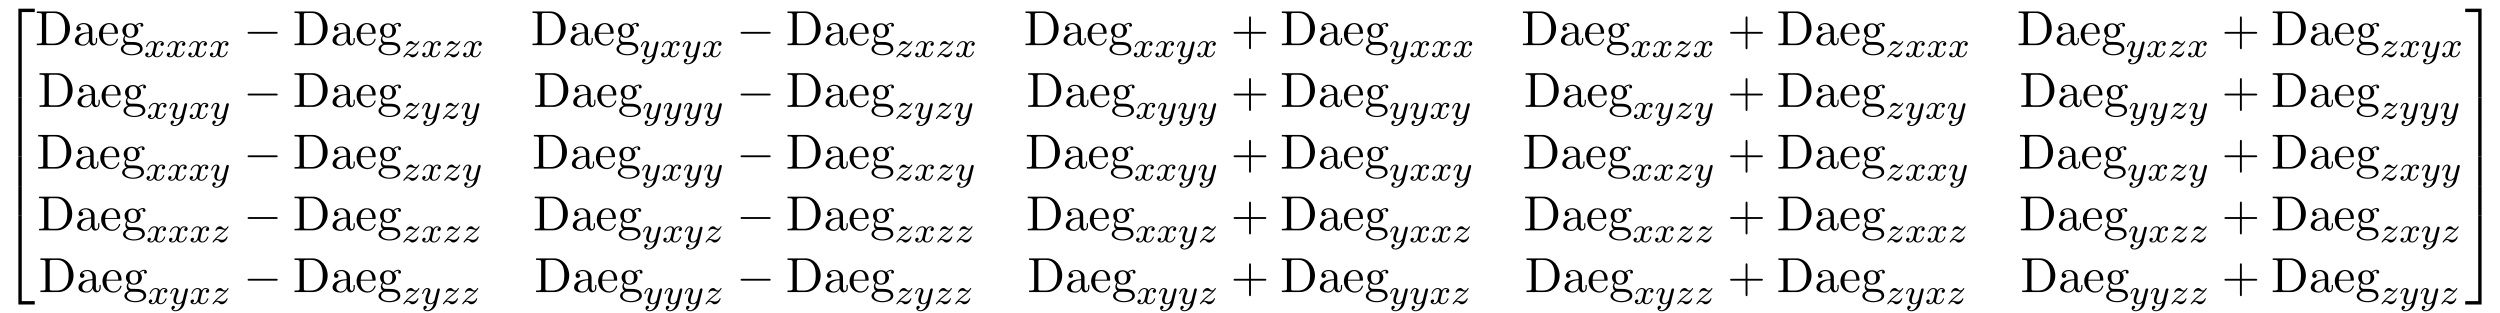 <?xml version="1.0" encoding="UTF-8"?>
<svg xmlns="http://www.w3.org/2000/svg" xmlns:xlink="http://www.w3.org/1999/xlink" viewBox="0 0 552.928 69.267" version="1.2">
<defs>
<g>
<symbol overflow="visible" id="glyph0-0">
<path style="stroke:none;" d=""/>
</symbol>
<symbol overflow="visible" id="glyph0-1">
<path style="stroke:none;" d="M 3.562 19.188 L 4.312 19.188 L 4.312 0.328 L 7.188 0.328 L 7.188 -0.422 L 3.562 -0.422 Z M 3.562 19.188 "/>
</symbol>
<symbol overflow="visible" id="glyph0-2">
<path style="stroke:none;" d="M 3.562 6.547 L 4.312 6.547 L 4.312 -0.016 L 3.562 -0.016 Z M 3.562 6.547 "/>
</symbol>
<symbol overflow="visible" id="glyph0-3">
<path style="stroke:none;" d="M 3.562 19.188 L 7.188 19.188 L 7.188 18.438 L 4.312 18.438 L 4.312 -0.438 L 3.562 -0.438 Z M 3.562 19.188 "/>
</symbol>
<symbol overflow="visible" id="glyph0-4">
<path style="stroke:none;" d="M 2.953 19.188 L 3.703 19.188 L 3.703 -0.422 L 0.078 -0.422 L 0.078 0.328 L 2.953 0.328 Z M 2.953 19.188 "/>
</symbol>
<symbol overflow="visible" id="glyph0-5">
<path style="stroke:none;" d="M 2.953 6.547 L 3.703 6.547 L 3.703 -0.016 L 2.953 -0.016 Z M 2.953 6.547 "/>
</symbol>
<symbol overflow="visible" id="glyph0-6">
<path style="stroke:none;" d="M 2.953 18.438 L 0.078 18.438 L 0.078 19.188 L 3.703 19.188 L 3.703 -0.438 L 2.953 -0.438 Z M 2.953 18.438 "/>
</symbol>
<symbol overflow="visible" id="glyph1-0">
<path style="stroke:none;" d=""/>
</symbol>
<symbol overflow="visible" id="glyph1-1">
<path style="stroke:none;" d="M 0.375 -7.453 L 0.375 -7.109 L 0.641 -7.109 C 1.484 -7.109 1.5 -6.984 1.5 -6.594 L 1.5 -0.844 C 1.5 -0.453 1.484 -0.344 0.641 -0.344 L 0.375 -0.344 L 0.375 0 L 4.375 0 C 6.203 0 7.703 -1.609 7.703 -3.672 C 7.703 -5.734 6.234 -7.453 4.375 -7.453 Z M 2.984 -0.344 C 2.469 -0.344 2.438 -0.422 2.438 -0.781 L 2.438 -6.672 C 2.438 -7.031 2.469 -7.109 2.984 -7.109 L 4.062 -7.109 C 4.75 -7.109 5.5 -6.875 6.047 -6.094 C 6.516 -5.453 6.625 -4.516 6.625 -3.672 C 6.625 -2.453 6.406 -1.797 6.016 -1.266 C 5.797 -0.969 5.188 -0.344 4.078 -0.344 Z M 2.984 -0.344 "/>
</symbol>
<symbol overflow="visible" id="glyph1-2">
<path style="stroke:none;" d="M 3.625 -0.828 C 3.672 -0.391 3.969 0.062 4.484 0.062 C 4.719 0.062 5.375 -0.094 5.375 -0.969 L 5.375 -1.578 L 5.109 -1.578 L 5.109 -0.969 C 5.109 -0.344 4.828 -0.266 4.719 -0.266 C 4.359 -0.266 4.312 -0.766 4.312 -0.812 L 4.312 -3 C 4.312 -3.453 4.312 -3.875 3.922 -4.281 C 3.484 -4.719 2.938 -4.891 2.422 -4.891 C 1.531 -4.891 0.781 -4.375 0.781 -3.656 C 0.781 -3.328 1 -3.141 1.281 -3.141 C 1.578 -3.141 1.781 -3.359 1.781 -3.641 C 1.781 -3.781 1.719 -4.141 1.219 -4.141 C 1.516 -4.531 2.047 -4.641 2.406 -4.641 C 2.938 -4.641 3.562 -4.219 3.562 -3.25 L 3.562 -2.844 C 3 -2.812 2.234 -2.781 1.547 -2.453 C 0.734 -2.078 0.453 -1.516 0.453 -1.031 C 0.453 -0.156 1.516 0.125 2.203 0.125 C 2.922 0.125 3.422 -0.312 3.625 -0.828 Z M 3.562 -2.625 L 3.562 -1.531 C 3.562 -0.484 2.766 -0.125 2.281 -0.125 C 1.75 -0.125 1.297 -0.5 1.297 -1.047 C 1.297 -1.641 1.75 -2.547 3.562 -2.625 Z M 3.562 -2.625 "/>
</symbol>
<symbol overflow="visible" id="glyph1-3">
<path style="stroke:none;" d="M 1.219 -2.75 C 1.281 -4.375 2.203 -4.641 2.578 -4.641 C 3.703 -4.641 3.812 -3.172 3.812 -2.75 Z M 1.203 -2.516 L 4.25 -2.516 C 4.5 -2.516 4.531 -2.516 4.531 -2.75 C 4.531 -3.828 3.938 -4.891 2.578 -4.891 C 1.312 -4.891 0.312 -3.766 0.312 -2.406 C 0.312 -0.938 1.453 0.125 2.703 0.125 C 4.031 0.125 4.531 -1.094 4.531 -1.297 C 4.531 -1.406 4.438 -1.422 4.391 -1.422 C 4.281 -1.422 4.266 -1.359 4.25 -1.281 C 3.859 -0.156 2.875 -0.156 2.766 -0.156 C 2.219 -0.156 1.781 -0.484 1.531 -0.891 C 1.203 -1.406 1.203 -2.125 1.203 -2.516 Z M 1.203 -2.516 "/>
</symbol>
<symbol overflow="visible" id="glyph1-4">
<path style="stroke:none;" d="M 2.422 -1.875 C 1.469 -1.875 1.469 -2.969 1.469 -3.219 C 1.469 -3.516 1.484 -3.859 1.641 -4.141 C 1.734 -4.266 1.984 -4.562 2.422 -4.562 C 3.375 -4.562 3.375 -3.484 3.375 -3.234 C 3.375 -2.938 3.359 -2.578 3.203 -2.312 C 3.109 -2.188 2.859 -1.875 2.422 -1.875 Z M 1.156 -1.453 C 1.156 -1.5 1.156 -1.75 1.344 -1.969 C 1.766 -1.656 2.219 -1.625 2.422 -1.625 C 3.438 -1.625 4.188 -2.375 4.188 -3.219 C 4.188 -3.625 4.016 -4.031 3.734 -4.281 C 4.141 -4.641 4.531 -4.703 4.719 -4.703 C 4.75 -4.703 4.797 -4.703 4.828 -4.688 C 4.719 -4.641 4.656 -4.531 4.656 -4.391 C 4.656 -4.203 4.797 -4.078 4.969 -4.078 C 5.078 -4.078 5.297 -4.156 5.297 -4.406 C 5.297 -4.594 5.156 -4.938 4.734 -4.938 C 4.516 -4.938 4.031 -4.875 3.578 -4.422 C 3.125 -4.781 2.656 -4.828 2.422 -4.828 C 1.406 -4.828 0.656 -4.062 0.656 -3.234 C 0.656 -2.75 0.891 -2.328 1.172 -2.109 C 1.031 -1.938 0.828 -1.578 0.828 -1.203 C 0.828 -0.859 0.969 -0.453 1.312 -0.234 C 0.656 -0.047 0.312 0.422 0.312 0.859 C 0.312 1.641 1.391 2.25 2.719 2.25 C 4 2.25 5.141 1.688 5.141 0.844 C 5.141 0.453 4.984 -0.094 4.422 -0.406 C 3.844 -0.703 3.219 -0.703 2.547 -0.703 C 2.281 -0.703 1.812 -0.703 1.734 -0.719 C 1.391 -0.766 1.156 -1.094 1.156 -1.453 Z M 2.719 2 C 1.625 2 0.875 1.438 0.875 0.859 C 0.875 0.359 1.281 -0.047 1.766 -0.078 L 2.406 -0.078 C 3.344 -0.078 4.562 -0.078 4.562 0.859 C 4.562 1.453 3.797 2 2.719 2 Z M 2.719 2 "/>
</symbol>
<symbol overflow="visible" id="glyph1-5">
<path style="stroke:none;" d="M 4.453 -2.516 L 7.5 -2.516 C 7.656 -2.516 7.859 -2.516 7.859 -2.719 C 7.859 -2.938 7.656 -2.938 7.5 -2.938 L 4.453 -2.938 L 4.453 -6 C 4.453 -6.156 4.453 -6.359 4.25 -6.359 C 4.031 -6.359 4.031 -6.156 4.031 -6 L 4.031 -2.938 L 0.969 -2.938 C 0.812 -2.938 0.609 -2.938 0.609 -2.719 C 0.609 -2.516 0.812 -2.516 0.969 -2.516 L 4.031 -2.516 L 4.031 0.547 C 4.031 0.703 4.031 0.906 4.25 0.906 C 4.453 0.906 4.453 0.703 4.453 0.547 Z M 4.453 -2.516 "/>
</symbol>
<symbol overflow="visible" id="glyph2-0">
<path style="stroke:none;" d=""/>
</symbol>
<symbol overflow="visible" id="glyph2-1">
<path style="stroke:none;" d="M 4 -3.172 C 3.641 -3.094 3.625 -2.781 3.625 -2.75 C 3.625 -2.578 3.766 -2.453 3.938 -2.453 C 4.109 -2.453 4.375 -2.594 4.375 -2.938 C 4.375 -3.391 3.875 -3.516 3.578 -3.516 C 3.219 -3.516 2.906 -3.25 2.719 -2.938 C 2.547 -3.359 2.141 -3.516 1.812 -3.516 C 0.938 -3.516 0.453 -2.516 0.453 -2.297 C 0.453 -2.219 0.516 -2.188 0.578 -2.188 C 0.672 -2.188 0.688 -2.234 0.703 -2.328 C 0.891 -2.906 1.375 -3.297 1.781 -3.297 C 2.094 -3.297 2.25 -3.062 2.25 -2.781 C 2.25 -2.625 2.156 -2.25 2.094 -2 C 2.031 -1.766 1.859 -1.062 1.812 -0.906 C 1.703 -0.484 1.422 -0.141 1.062 -0.141 C 1.031 -0.141 0.828 -0.141 0.656 -0.25 C 1.016 -0.344 1.016 -0.672 1.016 -0.688 C 1.016 -0.875 0.875 -0.984 0.703 -0.984 C 0.484 -0.984 0.25 -0.797 0.25 -0.5 C 0.25 -0.125 0.641 0.078 1.047 0.078 C 1.469 0.078 1.766 -0.234 1.906 -0.5 C 2.094 -0.109 2.453 0.078 2.844 0.078 C 3.703 0.078 4.188 -0.922 4.188 -1.141 C 4.188 -1.219 4.125 -1.25 4.062 -1.25 C 3.969 -1.25 3.953 -1.188 3.922 -1.109 C 3.766 -0.578 3.312 -0.141 2.859 -0.141 C 2.594 -0.141 2.406 -0.312 2.406 -0.656 C 2.406 -0.812 2.453 -1 2.562 -1.438 C 2.609 -1.688 2.781 -2.375 2.828 -2.531 C 2.938 -2.953 3.219 -3.297 3.578 -3.297 C 3.625 -3.297 3.828 -3.297 4 -3.172 Z M 4 -3.172 "/>
</symbol>
<symbol overflow="visible" id="glyph2-2">
<path style="stroke:none;" d="M 1.156 -0.688 C 1.438 -0.984 1.531 -1.078 2.234 -1.656 C 2.312 -1.734 2.875 -2.188 3.094 -2.406 C 3.594 -2.891 3.906 -3.328 3.906 -3.422 C 3.906 -3.484 3.844 -3.516 3.781 -3.516 C 3.703 -3.516 3.703 -3.5 3.625 -3.375 C 3.375 -3.016 3.203 -2.953 3.047 -2.953 C 2.906 -2.953 2.812 -3.016 2.641 -3.172 C 2.438 -3.375 2.281 -3.516 2.031 -3.516 C 1.391 -3.516 0.984 -2.797 0.984 -2.578 C 0.984 -2.578 0.984 -2.484 1.109 -2.484 C 1.188 -2.484 1.219 -2.516 1.25 -2.609 C 1.344 -2.844 1.688 -2.922 1.922 -2.922 C 2.109 -2.922 2.297 -2.875 2.5 -2.812 C 2.828 -2.719 2.906 -2.719 3.078 -2.719 C 2.922 -2.547 2.688 -2.328 2.078 -1.828 C 1.75 -1.547 1.406 -1.281 1.188 -1.062 C 0.609 -0.484 0.344 -0.094 0.344 -0.016 C 0.344 0.062 0.406 0.078 0.469 0.078 C 0.547 0.078 0.562 0.062 0.609 0 C 0.766 -0.234 1.016 -0.484 1.312 -0.484 C 1.5 -0.484 1.578 -0.422 1.734 -0.266 C 1.984 -0.016 2.125 0.078 2.359 0.078 C 3.188 0.078 3.688 -0.906 3.688 -1.156 C 3.688 -1.234 3.641 -1.266 3.562 -1.266 C 3.484 -1.266 3.469 -1.219 3.438 -1.125 C 3.281 -0.734 2.844 -0.516 2.453 -0.516 C 2.297 -0.516 2.125 -0.562 1.875 -0.625 C 1.547 -0.703 1.469 -0.703 1.344 -0.703 C 1.266 -0.703 1.219 -0.703 1.156 -0.688 Z M 1.156 -0.688 "/>
</symbol>
<symbol overflow="visible" id="glyph2-3">
<path style="stroke:none;" d="M 4.125 -3 C 4.156 -3.109 4.156 -3.125 4.156 -3.188 C 4.156 -3.391 4 -3.438 3.906 -3.438 C 3.859 -3.438 3.688 -3.422 3.578 -3.219 C 3.562 -3.172 3.484 -2.891 3.453 -2.719 L 2.969 -0.812 C 2.969 -0.781 2.625 -0.141 2.047 -0.141 C 1.656 -0.141 1.516 -0.438 1.516 -0.781 C 1.516 -1.25 1.781 -1.953 1.969 -2.422 C 2.047 -2.625 2.078 -2.688 2.078 -2.844 C 2.078 -3.281 1.719 -3.516 1.359 -3.516 C 0.562 -3.516 0.234 -2.391 0.234 -2.297 C 0.234 -2.219 0.297 -2.188 0.359 -2.188 C 0.469 -2.188 0.469 -2.234 0.5 -2.312 C 0.703 -3.016 1.047 -3.297 1.328 -3.297 C 1.453 -3.297 1.516 -3.219 1.516 -3.031 C 1.516 -2.859 1.453 -2.672 1.406 -2.531 C 1.078 -1.688 0.938 -1.281 0.938 -0.906 C 0.938 -0.125 1.531 0.078 2 0.078 C 2.375 0.078 2.641 -0.094 2.844 -0.266 C 2.719 0.172 2.641 0.484 2.344 0.875 C 2.078 1.188 1.766 1.406 1.406 1.406 C 1.266 1.406 0.969 1.375 0.812 1.141 C 1.234 1.109 1.266 0.75 1.266 0.703 C 1.266 0.516 1.109 0.406 0.953 0.406 C 0.766 0.406 0.5 0.547 0.5 0.938 C 0.5 1.312 0.844 1.625 1.406 1.625 C 2.219 1.625 3.125 0.969 3.375 0.016 Z M 4.125 -3 "/>
</symbol>
<symbol overflow="visible" id="glyph3-0">
<path style="stroke:none;" d=""/>
</symbol>
<symbol overflow="visible" id="glyph3-1">
<path style="stroke:none;" d="M 7.188 -2.516 C 7.375 -2.516 7.562 -2.516 7.562 -2.719 C 7.562 -2.938 7.375 -2.938 7.188 -2.938 L 1.281 -2.938 C 1.094 -2.938 0.906 -2.938 0.906 -2.719 C 0.906 -2.516 1.094 -2.516 1.281 -2.516 Z M 7.188 -2.516 "/>
</symbol>
</g>
</defs>
<g id="surface1">
<g style="fill:rgb(0%,0%,0%);fill-opacity:1;">
  <use xlink:href="#glyph0-1" x="0.5" y="2.342"/>
</g>
<g style="fill:rgb(0%,0%,0%);fill-opacity:1;">
  <use xlink:href="#glyph0-2" x="0.5" y="21.542"/>
</g>
<g style="fill:rgb(0%,0%,0%);fill-opacity:1;">
  <use xlink:href="#glyph0-2" x="0.5" y="28.088"/>
</g>
<g style="fill:rgb(0%,0%,0%);fill-opacity:1;">
  <use xlink:href="#glyph0-2" x="0.5" y="34.633"/>
</g>
<g style="fill:rgb(0%,0%,0%);fill-opacity:1;">
  <use xlink:href="#glyph0-2" x="0.5" y="41.179"/>
</g>
<g style="fill:rgb(0%,0%,0%);fill-opacity:1;">
  <use xlink:href="#glyph0-3" x="0.5" y="48.161"/>
</g>
<g style="fill:rgb(0%,0%,0%);fill-opacity:1;">
  <use xlink:href="#glyph1-1" x="7.773" y="9.984"/>
  <use xlink:href="#glyph1-2" x="16.106" y="9.984"/>
  <use xlink:href="#glyph1-3" x="21.561" y="9.984"/>
  <use xlink:href="#glyph1-4" x="26.409" y="9.984"/>
</g>
<g style="fill:rgb(0%,0%,0%);fill-opacity:1;">
  <use xlink:href="#glyph2-1" x="31.864" y="12.603"/>
  <use xlink:href="#glyph2-1" x="36.631" y="12.603"/>
  <use xlink:href="#glyph2-1" x="41.398" y="12.603"/>
  <use xlink:href="#glyph2-1" x="46.165" y="12.603"/>
</g>
<g style="fill:rgb(0%,0%,0%);fill-opacity:1;">
  <use xlink:href="#glyph3-1" x="53.854" y="9.984"/>
</g>
<g style="fill:rgb(0%,0%,0%);fill-opacity:1;">
  <use xlink:href="#glyph1-1" x="64.763" y="9.984"/>
  <use xlink:href="#glyph1-2" x="73.096" y="9.984"/>
  <use xlink:href="#glyph1-3" x="78.551" y="9.984"/>
  <use xlink:href="#glyph1-4" x="83.399" y="9.984"/>
</g>
<g style="fill:rgb(0%,0%,0%);fill-opacity:1;">
  <use xlink:href="#glyph2-2" x="88.854" y="12.603"/>
</g>
<g style="fill:rgb(0%,0%,0%);fill-opacity:1;">
  <use xlink:href="#glyph2-1" x="93.128" y="12.603"/>
  <use xlink:href="#glyph2-2" x="97.894" y="12.603"/>
</g>
<g style="fill:rgb(0%,0%,0%);fill-opacity:1;">
  <use xlink:href="#glyph2-1" x="102.168" y="12.603"/>
</g>
<g style="fill:rgb(0%,0%,0%);fill-opacity:1;">
  <use xlink:href="#glyph1-1" x="117.4" y="9.984"/>
  <use xlink:href="#glyph1-2" x="125.733" y="9.984"/>
  <use xlink:href="#glyph1-3" x="131.188" y="9.984"/>
  <use xlink:href="#glyph1-4" x="136.036" y="9.984"/>
</g>
<g style="fill:rgb(0%,0%,0%);fill-opacity:1;">
  <use xlink:href="#glyph2-3" x="141.491" y="12.603"/>
</g>
<g style="fill:rgb(0%,0%,0%);fill-opacity:1;">
  <use xlink:href="#glyph2-1" x="145.964" y="12.603"/>
  <use xlink:href="#glyph2-3" x="150.731" y="12.603"/>
</g>
<g style="fill:rgb(0%,0%,0%);fill-opacity:1;">
  <use xlink:href="#glyph2-1" x="155.204" y="12.603"/>
</g>
<g style="fill:rgb(0%,0%,0%);fill-opacity:1;">
  <use xlink:href="#glyph3-1" x="162.89" y="9.984"/>
</g>
<g style="fill:rgb(0%,0%,0%);fill-opacity:1;">
  <use xlink:href="#glyph1-1" x="173.799" y="9.984"/>
  <use xlink:href="#glyph1-2" x="182.132" y="9.984"/>
  <use xlink:href="#glyph1-3" x="187.587" y="9.984"/>
  <use xlink:href="#glyph1-4" x="192.435" y="9.984"/>
</g>
<g style="fill:rgb(0%,0%,0%);fill-opacity:1;">
  <use xlink:href="#glyph2-2" x="197.89" y="12.603"/>
</g>
<g style="fill:rgb(0%,0%,0%);fill-opacity:1;">
  <use xlink:href="#glyph2-1" x="202.164" y="12.603"/>
  <use xlink:href="#glyph2-2" x="206.93" y="12.603"/>
</g>
<g style="fill:rgb(0%,0%,0%);fill-opacity:1;">
  <use xlink:href="#glyph2-1" x="211.212" y="12.603"/>
</g>
<g style="fill:rgb(0%,0%,0%);fill-opacity:1;">
  <use xlink:href="#glyph1-1" x="226.436" y="9.984"/>
  <use xlink:href="#glyph1-2" x="234.769" y="9.984"/>
  <use xlink:href="#glyph1-3" x="240.224" y="9.984"/>
  <use xlink:href="#glyph1-4" x="245.072" y="9.984"/>
</g>
<g style="fill:rgb(0%,0%,0%);fill-opacity:1;">
  <use xlink:href="#glyph2-1" x="250.527" y="12.603"/>
  <use xlink:href="#glyph2-1" x="255.294" y="12.603"/>
  <use xlink:href="#glyph2-3" x="260.061" y="12.603"/>
</g>
<g style="fill:rgb(0%,0%,0%);fill-opacity:1;">
  <use xlink:href="#glyph2-1" x="264.534" y="12.603"/>
</g>
<g style="fill:rgb(0%,0%,0%);fill-opacity:1;">
  <use xlink:href="#glyph1-5" x="272.222" y="9.984"/>
</g>
<g style="fill:rgb(0%,0%,0%);fill-opacity:1;">
  <use xlink:href="#glyph1-1" x="283.129" y="9.984"/>
  <use xlink:href="#glyph1-2" x="291.462" y="9.984"/>
  <use xlink:href="#glyph1-3" x="296.917" y="9.984"/>
  <use xlink:href="#glyph1-4" x="301.765" y="9.984"/>
</g>
<g style="fill:rgb(0%,0%,0%);fill-opacity:1;">
  <use xlink:href="#glyph2-3" x="307.222" y="12.603"/>
</g>
<g style="fill:rgb(0%,0%,0%);fill-opacity:1;">
  <use xlink:href="#glyph2-1" x="311.695" y="12.603"/>
  <use xlink:href="#glyph2-1" x="316.462" y="12.603"/>
  <use xlink:href="#glyph2-1" x="321.229" y="12.603"/>
</g>
<g style="fill:rgb(0%,0%,0%);fill-opacity:1;">
  <use xlink:href="#glyph1-1" x="336.455" y="9.984"/>
  <use xlink:href="#glyph1-2" x="344.788" y="9.984"/>
  <use xlink:href="#glyph1-3" x="350.243" y="9.984"/>
  <use xlink:href="#glyph1-4" x="355.091" y="9.984"/>
</g>
<g style="fill:rgb(0%,0%,0%);fill-opacity:1;">
  <use xlink:href="#glyph2-1" x="360.546" y="12.603"/>
  <use xlink:href="#glyph2-1" x="365.313" y="12.603"/>
  <use xlink:href="#glyph2-2" x="370.08" y="12.603"/>
</g>
<g style="fill:rgb(0%,0%,0%);fill-opacity:1;">
  <use xlink:href="#glyph2-1" x="374.353" y="12.603"/>
</g>
<g style="fill:rgb(0%,0%,0%);fill-opacity:1;">
  <use xlink:href="#glyph1-5" x="382.045" y="9.984"/>
</g>
<g style="fill:rgb(0%,0%,0%);fill-opacity:1;">
  <use xlink:href="#glyph1-1" x="392.952" y="9.984"/>
  <use xlink:href="#glyph1-2" x="401.285" y="9.984"/>
  <use xlink:href="#glyph1-3" x="406.74" y="9.984"/>
  <use xlink:href="#glyph1-4" x="411.588" y="9.984"/>
</g>
<g style="fill:rgb(0%,0%,0%);fill-opacity:1;">
  <use xlink:href="#glyph2-2" x="417.045" y="12.603"/>
</g>
<g style="fill:rgb(0%,0%,0%);fill-opacity:1;">
  <use xlink:href="#glyph2-1" x="421.319" y="12.603"/>
  <use xlink:href="#glyph2-1" x="426.085" y="12.603"/>
  <use xlink:href="#glyph2-1" x="430.852" y="12.603"/>
</g>
<g style="fill:rgb(0%,0%,0%);fill-opacity:1;">
  <use xlink:href="#glyph1-1" x="446.082" y="9.984"/>
  <use xlink:href="#glyph1-2" x="454.415" y="9.984"/>
  <use xlink:href="#glyph1-3" x="459.87" y="9.984"/>
  <use xlink:href="#glyph1-4" x="464.718" y="9.984"/>
</g>
<g style="fill:rgb(0%,0%,0%);fill-opacity:1;">
  <use xlink:href="#glyph2-3" x="470.173" y="12.603"/>
</g>
<g style="fill:rgb(0%,0%,0%);fill-opacity:1;">
  <use xlink:href="#glyph2-1" x="474.646" y="12.603"/>
  <use xlink:href="#glyph2-2" x="479.413" y="12.603"/>
</g>
<g style="fill:rgb(0%,0%,0%);fill-opacity:1;">
  <use xlink:href="#glyph2-1" x="483.686" y="12.603"/>
</g>
<g style="fill:rgb(0%,0%,0%);fill-opacity:1;">
  <use xlink:href="#glyph1-5" x="491.376" y="9.984"/>
</g>
<g style="fill:rgb(0%,0%,0%);fill-opacity:1;">
  <use xlink:href="#glyph1-1" x="502.283" y="9.984"/>
  <use xlink:href="#glyph1-2" x="510.616" y="9.984"/>
  <use xlink:href="#glyph1-3" x="516.071" y="9.984"/>
  <use xlink:href="#glyph1-4" x="520.919" y="9.984"/>
</g>
<g style="fill:rgb(0%,0%,0%);fill-opacity:1;">
  <use xlink:href="#glyph2-2" x="526.376" y="12.603"/>
</g>
<g style="fill:rgb(0%,0%,0%);fill-opacity:1;">
  <use xlink:href="#glyph2-1" x="530.65" y="12.603"/>
  <use xlink:href="#glyph2-3" x="535.416" y="12.603"/>
</g>
<g style="fill:rgb(0%,0%,0%);fill-opacity:1;">
  <use xlink:href="#glyph2-1" x="539.889" y="12.603"/>
</g>
<g style="fill:rgb(0%,0%,0%);fill-opacity:1;">
  <use xlink:href="#glyph1-1" x="8.363" y="23.637"/>
  <use xlink:href="#glyph1-2" x="16.696" y="23.637"/>
  <use xlink:href="#glyph1-3" x="22.151" y="23.637"/>
  <use xlink:href="#glyph1-4" x="26.999" y="23.637"/>
</g>
<g style="fill:rgb(0%,0%,0%);fill-opacity:1;">
  <use xlink:href="#glyph2-1" x="32.454" y="26.257"/>
  <use xlink:href="#glyph2-3" x="37.221" y="26.257"/>
</g>
<g style="fill:rgb(0%,0%,0%);fill-opacity:1;">
  <use xlink:href="#glyph2-1" x="41.694" y="26.257"/>
  <use xlink:href="#glyph2-3" x="46.461" y="26.257"/>
</g>
<g style="fill:rgb(0%,0%,0%);fill-opacity:1;">
  <use xlink:href="#glyph3-1" x="53.854" y="23.637"/>
</g>
<g style="fill:rgb(0%,0%,0%);fill-opacity:1;">
  <use xlink:href="#glyph1-1" x="64.763" y="23.637"/>
  <use xlink:href="#glyph1-2" x="73.096" y="23.637"/>
  <use xlink:href="#glyph1-3" x="78.551" y="23.637"/>
  <use xlink:href="#glyph1-4" x="83.399" y="23.637"/>
</g>
<g style="fill:rgb(0%,0%,0%);fill-opacity:1;">
  <use xlink:href="#glyph2-2" x="88.854" y="26.257"/>
</g>
<g style="fill:rgb(0%,0%,0%);fill-opacity:1;">
  <use xlink:href="#glyph2-3" x="93.128" y="26.257"/>
</g>
<g style="fill:rgb(0%,0%,0%);fill-opacity:1;">
  <use xlink:href="#glyph2-2" x="97.6" y="26.257"/>
</g>
<g style="fill:rgb(0%,0%,0%);fill-opacity:1;">
  <use xlink:href="#glyph2-3" x="101.874" y="26.257"/>
</g>
<g style="fill:rgb(0%,0%,0%);fill-opacity:1;">
  <use xlink:href="#glyph1-1" x="117.99" y="23.637"/>
  <use xlink:href="#glyph1-2" x="126.323" y="23.637"/>
  <use xlink:href="#glyph1-3" x="131.778" y="23.637"/>
  <use xlink:href="#glyph1-4" x="136.626" y="23.637"/>
</g>
<g style="fill:rgb(0%,0%,0%);fill-opacity:1;">
  <use xlink:href="#glyph2-3" x="142.081" y="26.257"/>
</g>
<g style="fill:rgb(0%,0%,0%);fill-opacity:1;">
  <use xlink:href="#glyph2-3" x="146.554" y="26.257"/>
</g>
<g style="fill:rgb(0%,0%,0%);fill-opacity:1;">
  <use xlink:href="#glyph2-3" x="151.027" y="26.257"/>
</g>
<g style="fill:rgb(0%,0%,0%);fill-opacity:1;">
  <use xlink:href="#glyph2-3" x="155.499" y="26.257"/>
</g>
<g style="fill:rgb(0%,0%,0%);fill-opacity:1;">
  <use xlink:href="#glyph3-1" x="162.89" y="23.637"/>
</g>
<g style="fill:rgb(0%,0%,0%);fill-opacity:1;">
  <use xlink:href="#glyph1-1" x="173.799" y="23.637"/>
  <use xlink:href="#glyph1-2" x="182.132" y="23.637"/>
  <use xlink:href="#glyph1-3" x="187.587" y="23.637"/>
  <use xlink:href="#glyph1-4" x="192.435" y="23.637"/>
</g>
<g style="fill:rgb(0%,0%,0%);fill-opacity:1;">
  <use xlink:href="#glyph2-2" x="197.89" y="26.257"/>
</g>
<g style="fill:rgb(0%,0%,0%);fill-opacity:1;">
  <use xlink:href="#glyph2-3" x="202.164" y="26.257"/>
</g>
<g style="fill:rgb(0%,0%,0%);fill-opacity:1;">
  <use xlink:href="#glyph2-2" x="206.636" y="26.257"/>
</g>
<g style="fill:rgb(0%,0%,0%);fill-opacity:1;">
  <use xlink:href="#glyph2-3" x="210.91" y="26.257"/>
</g>
<g style="fill:rgb(0%,0%,0%);fill-opacity:1;">
  <use xlink:href="#glyph1-1" x="227.026" y="23.637"/>
  <use xlink:href="#glyph1-2" x="235.359" y="23.637"/>
  <use xlink:href="#glyph1-3" x="240.814" y="23.637"/>
  <use xlink:href="#glyph1-4" x="245.662" y="23.637"/>
</g>
<g style="fill:rgb(0%,0%,0%);fill-opacity:1;">
  <use xlink:href="#glyph2-1" x="251.117" y="26.257"/>
  <use xlink:href="#glyph2-3" x="255.884" y="26.257"/>
</g>
<g style="fill:rgb(0%,0%,0%);fill-opacity:1;">
  <use xlink:href="#glyph2-3" x="260.357" y="26.257"/>
</g>
<g style="fill:rgb(0%,0%,0%);fill-opacity:1;">
  <use xlink:href="#glyph2-3" x="264.83" y="26.257"/>
</g>
<g style="fill:rgb(0%,0%,0%);fill-opacity:1;">
  <use xlink:href="#glyph1-5" x="272.222" y="23.637"/>
</g>
<g style="fill:rgb(0%,0%,0%);fill-opacity:1;">
  <use xlink:href="#glyph1-1" x="283.129" y="23.637"/>
  <use xlink:href="#glyph1-2" x="291.462" y="23.637"/>
  <use xlink:href="#glyph1-3" x="296.917" y="23.637"/>
  <use xlink:href="#glyph1-4" x="301.765" y="23.637"/>
</g>
<g style="fill:rgb(0%,0%,0%);fill-opacity:1;">
  <use xlink:href="#glyph2-3" x="307.222" y="26.257"/>
</g>
<g style="fill:rgb(0%,0%,0%);fill-opacity:1;">
  <use xlink:href="#glyph2-3" x="311.695" y="26.257"/>
</g>
<g style="fill:rgb(0%,0%,0%);fill-opacity:1;">
  <use xlink:href="#glyph2-1" x="316.168" y="26.257"/>
  <use xlink:href="#glyph2-3" x="320.935" y="26.257"/>
</g>
<g style="fill:rgb(0%,0%,0%);fill-opacity:1;">
  <use xlink:href="#glyph1-1" x="337.045" y="23.637"/>
  <use xlink:href="#glyph1-2" x="345.378" y="23.637"/>
  <use xlink:href="#glyph1-3" x="350.833" y="23.637"/>
  <use xlink:href="#glyph1-4" x="355.681" y="23.637"/>
</g>
<g style="fill:rgb(0%,0%,0%);fill-opacity:1;">
  <use xlink:href="#glyph2-1" x="361.136" y="26.257"/>
  <use xlink:href="#glyph2-3" x="365.903" y="26.257"/>
</g>
<g style="fill:rgb(0%,0%,0%);fill-opacity:1;">
  <use xlink:href="#glyph2-2" x="370.376" y="26.257"/>
</g>
<g style="fill:rgb(0%,0%,0%);fill-opacity:1;">
  <use xlink:href="#glyph2-3" x="374.649" y="26.257"/>
</g>
<g style="fill:rgb(0%,0%,0%);fill-opacity:1;">
  <use xlink:href="#glyph1-5" x="382.045" y="23.637"/>
</g>
<g style="fill:rgb(0%,0%,0%);fill-opacity:1;">
  <use xlink:href="#glyph1-1" x="392.952" y="23.637"/>
  <use xlink:href="#glyph1-2" x="401.285" y="23.637"/>
  <use xlink:href="#glyph1-3" x="406.74" y="23.637"/>
  <use xlink:href="#glyph1-4" x="411.588" y="23.637"/>
</g>
<g style="fill:rgb(0%,0%,0%);fill-opacity:1;">
  <use xlink:href="#glyph2-2" x="417.045" y="26.257"/>
</g>
<g style="fill:rgb(0%,0%,0%);fill-opacity:1;">
  <use xlink:href="#glyph2-3" x="421.319" y="26.257"/>
</g>
<g style="fill:rgb(0%,0%,0%);fill-opacity:1;">
  <use xlink:href="#glyph2-1" x="425.791" y="26.257"/>
  <use xlink:href="#glyph2-3" x="430.558" y="26.257"/>
</g>
<g style="fill:rgb(0%,0%,0%);fill-opacity:1;">
  <use xlink:href="#glyph1-1" x="446.672" y="23.637"/>
  <use xlink:href="#glyph1-2" x="455.005" y="23.637"/>
  <use xlink:href="#glyph1-3" x="460.46" y="23.637"/>
  <use xlink:href="#glyph1-4" x="465.308" y="23.637"/>
</g>
<g style="fill:rgb(0%,0%,0%);fill-opacity:1;">
  <use xlink:href="#glyph2-3" x="470.763" y="26.257"/>
</g>
<g style="fill:rgb(0%,0%,0%);fill-opacity:1;">
  <use xlink:href="#glyph2-3" x="475.236" y="26.257"/>
</g>
<g style="fill:rgb(0%,0%,0%);fill-opacity:1;">
  <use xlink:href="#glyph2-2" x="479.709" y="26.257"/>
</g>
<g style="fill:rgb(0%,0%,0%);fill-opacity:1;">
  <use xlink:href="#glyph2-3" x="483.982" y="26.257"/>
</g>
<g style="fill:rgb(0%,0%,0%);fill-opacity:1;">
  <use xlink:href="#glyph1-5" x="491.376" y="23.637"/>
</g>
<g style="fill:rgb(0%,0%,0%);fill-opacity:1;">
  <use xlink:href="#glyph1-1" x="502.283" y="23.637"/>
  <use xlink:href="#glyph1-2" x="510.616" y="23.637"/>
  <use xlink:href="#glyph1-3" x="516.071" y="23.637"/>
  <use xlink:href="#glyph1-4" x="520.919" y="23.637"/>
</g>
<g style="fill:rgb(0%,0%,0%);fill-opacity:1;">
  <use xlink:href="#glyph2-2" x="526.376" y="26.257"/>
</g>
<g style="fill:rgb(0%,0%,0%);fill-opacity:1;">
  <use xlink:href="#glyph2-3" x="530.65" y="26.257"/>
</g>
<g style="fill:rgb(0%,0%,0%);fill-opacity:1;">
  <use xlink:href="#glyph2-3" x="535.122" y="26.257"/>
</g>
<g style="fill:rgb(0%,0%,0%);fill-opacity:1;">
  <use xlink:href="#glyph2-3" x="539.595" y="26.257"/>
</g>
<g style="fill:rgb(0%,0%,0%);fill-opacity:1;">
  <use xlink:href="#glyph1-1" x="8.068" y="37.291"/>
  <use xlink:href="#glyph1-2" x="16.401" y="37.291"/>
  <use xlink:href="#glyph1-3" x="21.856" y="37.291"/>
  <use xlink:href="#glyph1-4" x="26.704" y="37.291"/>
</g>
<g style="fill:rgb(0%,0%,0%);fill-opacity:1;">
  <use xlink:href="#glyph2-1" x="32.159" y="39.91"/>
  <use xlink:href="#glyph2-1" x="36.926" y="39.91"/>
  <use xlink:href="#glyph2-1" x="41.693" y="39.91"/>
  <use xlink:href="#glyph2-3" x="46.46" y="39.91"/>
</g>
<g style="fill:rgb(0%,0%,0%);fill-opacity:1;">
  <use xlink:href="#glyph3-1" x="53.854" y="37.291"/>
</g>
<g style="fill:rgb(0%,0%,0%);fill-opacity:1;">
  <use xlink:href="#glyph1-1" x="64.763" y="37.291"/>
  <use xlink:href="#glyph1-2" x="73.096" y="37.291"/>
  <use xlink:href="#glyph1-3" x="78.551" y="37.291"/>
  <use xlink:href="#glyph1-4" x="83.399" y="37.291"/>
</g>
<g style="fill:rgb(0%,0%,0%);fill-opacity:1;">
  <use xlink:href="#glyph2-2" x="88.854" y="39.91"/>
</g>
<g style="fill:rgb(0%,0%,0%);fill-opacity:1;">
  <use xlink:href="#glyph2-1" x="93.128" y="39.91"/>
  <use xlink:href="#glyph2-2" x="97.894" y="39.91"/>
</g>
<g style="fill:rgb(0%,0%,0%);fill-opacity:1;">
  <use xlink:href="#glyph2-3" x="102.168" y="39.91"/>
</g>
<g style="fill:rgb(0%,0%,0%);fill-opacity:1;">
  <use xlink:href="#glyph1-1" x="117.695" y="37.291"/>
  <use xlink:href="#glyph1-2" x="126.028" y="37.291"/>
  <use xlink:href="#glyph1-3" x="131.483" y="37.291"/>
  <use xlink:href="#glyph1-4" x="136.331" y="37.291"/>
</g>
<g style="fill:rgb(0%,0%,0%);fill-opacity:1;">
  <use xlink:href="#glyph2-3" x="141.786" y="39.91"/>
</g>
<g style="fill:rgb(0%,0%,0%);fill-opacity:1;">
  <use xlink:href="#glyph2-1" x="146.259" y="39.91"/>
  <use xlink:href="#glyph2-3" x="151.026" y="39.91"/>
</g>
<g style="fill:rgb(0%,0%,0%);fill-opacity:1;">
  <use xlink:href="#glyph2-3" x="155.499" y="39.91"/>
</g>
<g style="fill:rgb(0%,0%,0%);fill-opacity:1;">
  <use xlink:href="#glyph3-1" x="162.89" y="37.291"/>
</g>
<g style="fill:rgb(0%,0%,0%);fill-opacity:1;">
  <use xlink:href="#glyph1-1" x="173.799" y="37.291"/>
  <use xlink:href="#glyph1-2" x="182.132" y="37.291"/>
  <use xlink:href="#glyph1-3" x="187.587" y="37.291"/>
  <use xlink:href="#glyph1-4" x="192.435" y="37.291"/>
</g>
<g style="fill:rgb(0%,0%,0%);fill-opacity:1;">
  <use xlink:href="#glyph2-2" x="197.89" y="39.91"/>
</g>
<g style="fill:rgb(0%,0%,0%);fill-opacity:1;">
  <use xlink:href="#glyph2-1" x="202.164" y="39.91"/>
  <use xlink:href="#glyph2-2" x="206.93" y="39.91"/>
</g>
<g style="fill:rgb(0%,0%,0%);fill-opacity:1;">
  <use xlink:href="#glyph2-3" x="211.212" y="39.91"/>
</g>
<g style="fill:rgb(0%,0%,0%);fill-opacity:1;">
  <use xlink:href="#glyph1-1" x="226.731" y="37.291"/>
  <use xlink:href="#glyph1-2" x="235.064" y="37.291"/>
  <use xlink:href="#glyph1-3" x="240.519" y="37.291"/>
  <use xlink:href="#glyph1-4" x="245.367" y="37.291"/>
</g>
<g style="fill:rgb(0%,0%,0%);fill-opacity:1;">
  <use xlink:href="#glyph2-1" x="250.822" y="39.91"/>
  <use xlink:href="#glyph2-1" x="255.589" y="39.91"/>
  <use xlink:href="#glyph2-3" x="260.356" y="39.91"/>
</g>
<g style="fill:rgb(0%,0%,0%);fill-opacity:1;">
  <use xlink:href="#glyph2-3" x="264.829" y="39.91"/>
</g>
<g style="fill:rgb(0%,0%,0%);fill-opacity:1;">
  <use xlink:href="#glyph1-5" x="272.222" y="37.291"/>
</g>
<g style="fill:rgb(0%,0%,0%);fill-opacity:1;">
  <use xlink:href="#glyph1-1" x="283.129" y="37.291"/>
  <use xlink:href="#glyph1-2" x="291.462" y="37.291"/>
  <use xlink:href="#glyph1-3" x="296.917" y="37.291"/>
  <use xlink:href="#glyph1-4" x="301.765" y="37.291"/>
</g>
<g style="fill:rgb(0%,0%,0%);fill-opacity:1;">
  <use xlink:href="#glyph2-3" x="307.222" y="39.91"/>
</g>
<g style="fill:rgb(0%,0%,0%);fill-opacity:1;">
  <use xlink:href="#glyph2-1" x="311.695" y="39.91"/>
  <use xlink:href="#glyph2-1" x="316.462" y="39.91"/>
  <use xlink:href="#glyph2-3" x="321.229" y="39.91"/>
</g>
<g style="fill:rgb(0%,0%,0%);fill-opacity:1;">
  <use xlink:href="#glyph1-1" x="336.75" y="37.291"/>
  <use xlink:href="#glyph1-2" x="345.083" y="37.291"/>
  <use xlink:href="#glyph1-3" x="350.538" y="37.291"/>
  <use xlink:href="#glyph1-4" x="355.386" y="37.291"/>
</g>
<g style="fill:rgb(0%,0%,0%);fill-opacity:1;">
  <use xlink:href="#glyph2-1" x="360.841" y="39.91"/>
  <use xlink:href="#glyph2-1" x="365.608" y="39.91"/>
  <use xlink:href="#glyph2-2" x="370.375" y="39.91"/>
</g>
<g style="fill:rgb(0%,0%,0%);fill-opacity:1;">
  <use xlink:href="#glyph2-3" x="374.648" y="39.91"/>
</g>
<g style="fill:rgb(0%,0%,0%);fill-opacity:1;">
  <use xlink:href="#glyph1-5" x="382.045" y="37.291"/>
</g>
<g style="fill:rgb(0%,0%,0%);fill-opacity:1;">
  <use xlink:href="#glyph1-1" x="392.952" y="37.291"/>
  <use xlink:href="#glyph1-2" x="401.285" y="37.291"/>
  <use xlink:href="#glyph1-3" x="406.74" y="37.291"/>
  <use xlink:href="#glyph1-4" x="411.588" y="37.291"/>
</g>
<g style="fill:rgb(0%,0%,0%);fill-opacity:1;">
  <use xlink:href="#glyph2-2" x="417.045" y="39.91"/>
</g>
<g style="fill:rgb(0%,0%,0%);fill-opacity:1;">
  <use xlink:href="#glyph2-1" x="421.319" y="39.91"/>
  <use xlink:href="#glyph2-1" x="426.085" y="39.91"/>
  <use xlink:href="#glyph2-3" x="430.852" y="39.91"/>
</g>
<g style="fill:rgb(0%,0%,0%);fill-opacity:1;">
  <use xlink:href="#glyph1-1" x="446.377" y="37.291"/>
  <use xlink:href="#glyph1-2" x="454.71" y="37.291"/>
  <use xlink:href="#glyph1-3" x="460.165" y="37.291"/>
  <use xlink:href="#glyph1-4" x="465.013" y="37.291"/>
</g>
<g style="fill:rgb(0%,0%,0%);fill-opacity:1;">
  <use xlink:href="#glyph2-3" x="470.468" y="39.91"/>
</g>
<g style="fill:rgb(0%,0%,0%);fill-opacity:1;">
  <use xlink:href="#glyph2-1" x="474.941" y="39.91"/>
  <use xlink:href="#glyph2-2" x="479.708" y="39.91"/>
</g>
<g style="fill:rgb(0%,0%,0%);fill-opacity:1;">
  <use xlink:href="#glyph2-3" x="483.981" y="39.91"/>
</g>
<g style="fill:rgb(0%,0%,0%);fill-opacity:1;">
  <use xlink:href="#glyph1-5" x="491.376" y="37.291"/>
</g>
<g style="fill:rgb(0%,0%,0%);fill-opacity:1;">
  <use xlink:href="#glyph1-1" x="502.283" y="37.291"/>
  <use xlink:href="#glyph1-2" x="510.616" y="37.291"/>
  <use xlink:href="#glyph1-3" x="516.071" y="37.291"/>
  <use xlink:href="#glyph1-4" x="520.919" y="37.291"/>
</g>
<g style="fill:rgb(0%,0%,0%);fill-opacity:1;">
  <use xlink:href="#glyph2-2" x="526.376" y="39.91"/>
</g>
<g style="fill:rgb(0%,0%,0%);fill-opacity:1;">
  <use xlink:href="#glyph2-1" x="530.65" y="39.91"/>
  <use xlink:href="#glyph2-3" x="535.416" y="39.91"/>
</g>
<g style="fill:rgb(0%,0%,0%);fill-opacity:1;">
  <use xlink:href="#glyph2-3" x="539.889" y="39.91"/>
</g>
<g style="fill:rgb(0%,0%,0%);fill-opacity:1;">
  <use xlink:href="#glyph1-1" x="8.264" y="50.944"/>
  <use xlink:href="#glyph1-2" x="16.597" y="50.944"/>
  <use xlink:href="#glyph1-3" x="22.052" y="50.944"/>
  <use xlink:href="#glyph1-4" x="26.9" y="50.944"/>
</g>
<g style="fill:rgb(0%,0%,0%);fill-opacity:1;">
  <use xlink:href="#glyph2-1" x="32.355" y="53.564"/>
  <use xlink:href="#glyph2-1" x="37.122" y="53.564"/>
  <use xlink:href="#glyph2-1" x="41.889" y="53.564"/>
  <use xlink:href="#glyph2-2" x="46.656" y="53.564"/>
</g>
<g style="fill:rgb(0%,0%,0%);fill-opacity:1;">
  <use xlink:href="#glyph3-1" x="53.854" y="50.944"/>
</g>
<g style="fill:rgb(0%,0%,0%);fill-opacity:1;">
  <use xlink:href="#glyph1-1" x="64.763" y="50.944"/>
  <use xlink:href="#glyph1-2" x="73.096" y="50.944"/>
  <use xlink:href="#glyph1-3" x="78.551" y="50.944"/>
  <use xlink:href="#glyph1-4" x="83.399" y="50.944"/>
</g>
<g style="fill:rgb(0%,0%,0%);fill-opacity:1;">
  <use xlink:href="#glyph2-2" x="88.854" y="53.564"/>
</g>
<g style="fill:rgb(0%,0%,0%);fill-opacity:1;">
  <use xlink:href="#glyph2-1" x="93.128" y="53.564"/>
  <use xlink:href="#glyph2-2" x="97.894" y="53.564"/>
</g>
<g style="fill:rgb(0%,0%,0%);fill-opacity:1;">
  <use xlink:href="#glyph2-2" x="102.168" y="53.564"/>
</g>
<g style="fill:rgb(0%,0%,0%);fill-opacity:1;">
  <use xlink:href="#glyph1-1" x="117.891" y="50.944"/>
  <use xlink:href="#glyph1-2" x="126.224" y="50.944"/>
  <use xlink:href="#glyph1-3" x="131.679" y="50.944"/>
  <use xlink:href="#glyph1-4" x="136.527" y="50.944"/>
</g>
<g style="fill:rgb(0%,0%,0%);fill-opacity:1;">
  <use xlink:href="#glyph2-3" x="141.982" y="53.564"/>
</g>
<g style="fill:rgb(0%,0%,0%);fill-opacity:1;">
  <use xlink:href="#glyph2-1" x="146.455" y="53.564"/>
  <use xlink:href="#glyph2-3" x="151.222" y="53.564"/>
</g>
<g style="fill:rgb(0%,0%,0%);fill-opacity:1;">
  <use xlink:href="#glyph2-2" x="155.695" y="53.564"/>
</g>
<g style="fill:rgb(0%,0%,0%);fill-opacity:1;">
  <use xlink:href="#glyph3-1" x="162.89" y="50.944"/>
</g>
<g style="fill:rgb(0%,0%,0%);fill-opacity:1;">
  <use xlink:href="#glyph1-1" x="173.799" y="50.944"/>
  <use xlink:href="#glyph1-2" x="182.132" y="50.944"/>
  <use xlink:href="#glyph1-3" x="187.587" y="50.944"/>
  <use xlink:href="#glyph1-4" x="192.435" y="50.944"/>
</g>
<g style="fill:rgb(0%,0%,0%);fill-opacity:1;">
  <use xlink:href="#glyph2-2" x="197.89" y="53.564"/>
</g>
<g style="fill:rgb(0%,0%,0%);fill-opacity:1;">
  <use xlink:href="#glyph2-1" x="202.164" y="53.564"/>
  <use xlink:href="#glyph2-2" x="206.93" y="53.564"/>
</g>
<g style="fill:rgb(0%,0%,0%);fill-opacity:1;">
  <use xlink:href="#glyph2-2" x="211.212" y="53.564"/>
</g>
<g style="fill:rgb(0%,0%,0%);fill-opacity:1;">
  <use xlink:href="#glyph1-1" x="226.927" y="50.944"/>
  <use xlink:href="#glyph1-2" x="235.26" y="50.944"/>
  <use xlink:href="#glyph1-3" x="240.715" y="50.944"/>
  <use xlink:href="#glyph1-4" x="245.563" y="50.944"/>
</g>
<g style="fill:rgb(0%,0%,0%);fill-opacity:1;">
  <use xlink:href="#glyph2-1" x="251.018" y="53.564"/>
  <use xlink:href="#glyph2-1" x="255.785" y="53.564"/>
  <use xlink:href="#glyph2-3" x="260.552" y="53.564"/>
</g>
<g style="fill:rgb(0%,0%,0%);fill-opacity:1;">
  <use xlink:href="#glyph2-2" x="265.025" y="53.564"/>
</g>
<g style="fill:rgb(0%,0%,0%);fill-opacity:1;">
  <use xlink:href="#glyph1-5" x="272.222" y="50.944"/>
</g>
<g style="fill:rgb(0%,0%,0%);fill-opacity:1;">
  <use xlink:href="#glyph1-1" x="283.129" y="50.944"/>
  <use xlink:href="#glyph1-2" x="291.462" y="50.944"/>
  <use xlink:href="#glyph1-3" x="296.917" y="50.944"/>
  <use xlink:href="#glyph1-4" x="301.765" y="50.944"/>
</g>
<g style="fill:rgb(0%,0%,0%);fill-opacity:1;">
  <use xlink:href="#glyph2-3" x="307.222" y="53.564"/>
</g>
<g style="fill:rgb(0%,0%,0%);fill-opacity:1;">
  <use xlink:href="#glyph2-1" x="311.695" y="53.564"/>
  <use xlink:href="#glyph2-1" x="316.462" y="53.564"/>
  <use xlink:href="#glyph2-2" x="321.229" y="53.564"/>
</g>
<g style="fill:rgb(0%,0%,0%);fill-opacity:1;">
  <use xlink:href="#glyph1-1" x="336.946" y="50.944"/>
  <use xlink:href="#glyph1-2" x="345.279" y="50.944"/>
  <use xlink:href="#glyph1-3" x="350.734" y="50.944"/>
  <use xlink:href="#glyph1-4" x="355.582" y="50.944"/>
</g>
<g style="fill:rgb(0%,0%,0%);fill-opacity:1;">
  <use xlink:href="#glyph2-1" x="361.037" y="53.564"/>
  <use xlink:href="#glyph2-1" x="365.804" y="53.564"/>
  <use xlink:href="#glyph2-2" x="370.571" y="53.564"/>
</g>
<g style="fill:rgb(0%,0%,0%);fill-opacity:1;">
  <use xlink:href="#glyph2-2" x="374.844" y="53.564"/>
</g>
<g style="fill:rgb(0%,0%,0%);fill-opacity:1;">
  <use xlink:href="#glyph1-5" x="382.045" y="50.944"/>
</g>
<g style="fill:rgb(0%,0%,0%);fill-opacity:1;">
  <use xlink:href="#glyph1-1" x="392.952" y="50.944"/>
  <use xlink:href="#glyph1-2" x="401.285" y="50.944"/>
  <use xlink:href="#glyph1-3" x="406.74" y="50.944"/>
  <use xlink:href="#glyph1-4" x="411.588" y="50.944"/>
</g>
<g style="fill:rgb(0%,0%,0%);fill-opacity:1;">
  <use xlink:href="#glyph2-2" x="417.045" y="53.564"/>
</g>
<g style="fill:rgb(0%,0%,0%);fill-opacity:1;">
  <use xlink:href="#glyph2-1" x="421.319" y="53.564"/>
  <use xlink:href="#glyph2-1" x="426.085" y="53.564"/>
  <use xlink:href="#glyph2-2" x="430.852" y="53.564"/>
</g>
<g style="fill:rgb(0%,0%,0%);fill-opacity:1;">
  <use xlink:href="#glyph1-1" x="446.573" y="50.944"/>
  <use xlink:href="#glyph1-2" x="454.906" y="50.944"/>
  <use xlink:href="#glyph1-3" x="460.361" y="50.944"/>
  <use xlink:href="#glyph1-4" x="465.209" y="50.944"/>
</g>
<g style="fill:rgb(0%,0%,0%);fill-opacity:1;">
  <use xlink:href="#glyph2-3" x="470.664" y="53.564"/>
</g>
<g style="fill:rgb(0%,0%,0%);fill-opacity:1;">
  <use xlink:href="#glyph2-1" x="475.137" y="53.564"/>
  <use xlink:href="#glyph2-2" x="479.904" y="53.564"/>
</g>
<g style="fill:rgb(0%,0%,0%);fill-opacity:1;">
  <use xlink:href="#glyph2-2" x="484.177" y="53.564"/>
</g>
<g style="fill:rgb(0%,0%,0%);fill-opacity:1;">
  <use xlink:href="#glyph1-5" x="491.376" y="50.944"/>
</g>
<g style="fill:rgb(0%,0%,0%);fill-opacity:1;">
  <use xlink:href="#glyph1-1" x="502.283" y="50.944"/>
  <use xlink:href="#glyph1-2" x="510.616" y="50.944"/>
  <use xlink:href="#glyph1-3" x="516.071" y="50.944"/>
  <use xlink:href="#glyph1-4" x="520.919" y="50.944"/>
</g>
<g style="fill:rgb(0%,0%,0%);fill-opacity:1;">
  <use xlink:href="#glyph2-2" x="526.376" y="53.564"/>
</g>
<g style="fill:rgb(0%,0%,0%);fill-opacity:1;">
  <use xlink:href="#glyph2-1" x="530.65" y="53.564"/>
  <use xlink:href="#glyph2-3" x="535.416" y="53.564"/>
</g>
<g style="fill:rgb(0%,0%,0%);fill-opacity:1;">
  <use xlink:href="#glyph2-2" x="539.889" y="53.564"/>
</g>
<g style="fill:rgb(0%,0%,0%);fill-opacity:1;">
  <use xlink:href="#glyph1-1" x="8.559" y="64.598"/>
  <use xlink:href="#glyph1-2" x="16.892" y="64.598"/>
  <use xlink:href="#glyph1-3" x="22.347" y="64.598"/>
  <use xlink:href="#glyph1-4" x="27.195" y="64.598"/>
</g>
<g style="fill:rgb(0%,0%,0%);fill-opacity:1;">
  <use xlink:href="#glyph2-1" x="32.65" y="67.217"/>
  <use xlink:href="#glyph2-3" x="37.417" y="67.217"/>
</g>
<g style="fill:rgb(0%,0%,0%);fill-opacity:1;">
  <use xlink:href="#glyph2-1" x="41.89" y="67.217"/>
  <use xlink:href="#glyph2-2" x="46.657" y="67.217"/>
</g>
<g style="fill:rgb(0%,0%,0%);fill-opacity:1;">
  <use xlink:href="#glyph3-1" x="53.854" y="64.598"/>
</g>
<g style="fill:rgb(0%,0%,0%);fill-opacity:1;">
  <use xlink:href="#glyph1-1" x="64.763" y="64.598"/>
  <use xlink:href="#glyph1-2" x="73.096" y="64.598"/>
  <use xlink:href="#glyph1-3" x="78.551" y="64.598"/>
  <use xlink:href="#glyph1-4" x="83.399" y="64.598"/>
</g>
<g style="fill:rgb(0%,0%,0%);fill-opacity:1;">
  <use xlink:href="#glyph2-2" x="88.854" y="67.217"/>
</g>
<g style="fill:rgb(0%,0%,0%);fill-opacity:1;">
  <use xlink:href="#glyph2-3" x="93.128" y="67.217"/>
</g>
<g style="fill:rgb(0%,0%,0%);fill-opacity:1;">
  <use xlink:href="#glyph2-2" x="97.6" y="67.217"/>
</g>
<g style="fill:rgb(0%,0%,0%);fill-opacity:1;">
  <use xlink:href="#glyph2-2" x="101.874" y="67.217"/>
</g>
<g style="fill:rgb(0%,0%,0%);fill-opacity:1;">
  <use xlink:href="#glyph1-1" x="118.186" y="64.598"/>
  <use xlink:href="#glyph1-2" x="126.519" y="64.598"/>
  <use xlink:href="#glyph1-3" x="131.974" y="64.598"/>
  <use xlink:href="#glyph1-4" x="136.822" y="64.598"/>
</g>
<g style="fill:rgb(0%,0%,0%);fill-opacity:1;">
  <use xlink:href="#glyph2-3" x="142.277" y="67.217"/>
</g>
<g style="fill:rgb(0%,0%,0%);fill-opacity:1;">
  <use xlink:href="#glyph2-3" x="146.75" y="67.217"/>
</g>
<g style="fill:rgb(0%,0%,0%);fill-opacity:1;">
  <use xlink:href="#glyph2-3" x="151.223" y="67.217"/>
</g>
<g style="fill:rgb(0%,0%,0%);fill-opacity:1;">
  <use xlink:href="#glyph2-2" x="155.695" y="67.217"/>
</g>
<g style="fill:rgb(0%,0%,0%);fill-opacity:1;">
  <use xlink:href="#glyph3-1" x="162.89" y="64.598"/>
</g>
<g style="fill:rgb(0%,0%,0%);fill-opacity:1;">
  <use xlink:href="#glyph1-1" x="173.799" y="64.598"/>
  <use xlink:href="#glyph1-2" x="182.132" y="64.598"/>
  <use xlink:href="#glyph1-3" x="187.587" y="64.598"/>
  <use xlink:href="#glyph1-4" x="192.435" y="64.598"/>
</g>
<g style="fill:rgb(0%,0%,0%);fill-opacity:1;">
  <use xlink:href="#glyph2-2" x="197.89" y="67.217"/>
</g>
<g style="fill:rgb(0%,0%,0%);fill-opacity:1;">
  <use xlink:href="#glyph2-3" x="202.164" y="67.217"/>
</g>
<g style="fill:rgb(0%,0%,0%);fill-opacity:1;">
  <use xlink:href="#glyph2-2" x="206.636" y="67.217"/>
</g>
<g style="fill:rgb(0%,0%,0%);fill-opacity:1;">
  <use xlink:href="#glyph2-2" x="210.91" y="67.217"/>
</g>
<g style="fill:rgb(0%,0%,0%);fill-opacity:1;">
  <use xlink:href="#glyph1-1" x="227.222" y="64.598"/>
  <use xlink:href="#glyph1-2" x="235.555" y="64.598"/>
  <use xlink:href="#glyph1-3" x="241.01" y="64.598"/>
  <use xlink:href="#glyph1-4" x="245.858" y="64.598"/>
</g>
<g style="fill:rgb(0%,0%,0%);fill-opacity:1;">
  <use xlink:href="#glyph2-1" x="251.313" y="67.217"/>
  <use xlink:href="#glyph2-3" x="256.08" y="67.217"/>
</g>
<g style="fill:rgb(0%,0%,0%);fill-opacity:1;">
  <use xlink:href="#glyph2-3" x="260.553" y="67.217"/>
</g>
<g style="fill:rgb(0%,0%,0%);fill-opacity:1;">
  <use xlink:href="#glyph2-2" x="265.026" y="67.217"/>
</g>
<g style="fill:rgb(0%,0%,0%);fill-opacity:1;">
  <use xlink:href="#glyph1-5" x="272.222" y="64.598"/>
</g>
<g style="fill:rgb(0%,0%,0%);fill-opacity:1;">
  <use xlink:href="#glyph1-1" x="283.129" y="64.598"/>
  <use xlink:href="#glyph1-2" x="291.462" y="64.598"/>
  <use xlink:href="#glyph1-3" x="296.917" y="64.598"/>
  <use xlink:href="#glyph1-4" x="301.765" y="64.598"/>
</g>
<g style="fill:rgb(0%,0%,0%);fill-opacity:1;">
  <use xlink:href="#glyph2-3" x="307.222" y="67.217"/>
</g>
<g style="fill:rgb(0%,0%,0%);fill-opacity:1;">
  <use xlink:href="#glyph2-3" x="311.695" y="67.217"/>
</g>
<g style="fill:rgb(0%,0%,0%);fill-opacity:1;">
  <use xlink:href="#glyph2-1" x="316.168" y="67.217"/>
  <use xlink:href="#glyph2-2" x="320.935" y="67.217"/>
</g>
<g style="fill:rgb(0%,0%,0%);fill-opacity:1;">
  <use xlink:href="#glyph1-1" x="337.241" y="64.598"/>
  <use xlink:href="#glyph1-2" x="345.574" y="64.598"/>
  <use xlink:href="#glyph1-3" x="351.029" y="64.598"/>
  <use xlink:href="#glyph1-4" x="355.877" y="64.598"/>
</g>
<g style="fill:rgb(0%,0%,0%);fill-opacity:1;">
  <use xlink:href="#glyph2-1" x="361.332" y="67.217"/>
  <use xlink:href="#glyph2-3" x="366.099" y="67.217"/>
</g>
<g style="fill:rgb(0%,0%,0%);fill-opacity:1;">
  <use xlink:href="#glyph2-2" x="370.572" y="67.217"/>
</g>
<g style="fill:rgb(0%,0%,0%);fill-opacity:1;">
  <use xlink:href="#glyph2-2" x="374.845" y="67.217"/>
</g>
<g style="fill:rgb(0%,0%,0%);fill-opacity:1;">
  <use xlink:href="#glyph1-5" x="382.044" y="64.598"/>
</g>
<g style="fill:rgb(0%,0%,0%);fill-opacity:1;">
  <use xlink:href="#glyph1-1" x="392.951" y="64.598"/>
  <use xlink:href="#glyph1-2" x="401.284" y="64.598"/>
  <use xlink:href="#glyph1-3" x="406.739" y="64.598"/>
  <use xlink:href="#glyph1-4" x="411.587" y="64.598"/>
</g>
<g style="fill:rgb(0%,0%,0%);fill-opacity:1;">
  <use xlink:href="#glyph2-2" x="417.044" y="67.217"/>
</g>
<g style="fill:rgb(0%,0%,0%);fill-opacity:1;">
  <use xlink:href="#glyph2-3" x="421.318" y="67.217"/>
</g>
<g style="fill:rgb(0%,0%,0%);fill-opacity:1;">
  <use xlink:href="#glyph2-1" x="425.79" y="67.217"/>
  <use xlink:href="#glyph2-2" x="430.557" y="67.217"/>
</g>
<g style="fill:rgb(0%,0%,0%);fill-opacity:1;">
  <use xlink:href="#glyph1-1" x="446.868" y="64.598"/>
  <use xlink:href="#glyph1-2" x="455.201" y="64.598"/>
  <use xlink:href="#glyph1-3" x="460.656" y="64.598"/>
  <use xlink:href="#glyph1-4" x="465.504" y="64.598"/>
</g>
<g style="fill:rgb(0%,0%,0%);fill-opacity:1;">
  <use xlink:href="#glyph2-3" x="470.959" y="67.217"/>
</g>
<g style="fill:rgb(0%,0%,0%);fill-opacity:1;">
  <use xlink:href="#glyph2-3" x="475.432" y="67.217"/>
</g>
<g style="fill:rgb(0%,0%,0%);fill-opacity:1;">
  <use xlink:href="#glyph2-2" x="479.905" y="67.217"/>
</g>
<g style="fill:rgb(0%,0%,0%);fill-opacity:1;">
  <use xlink:href="#glyph2-2" x="484.178" y="67.217"/>
</g>
<g style="fill:rgb(0%,0%,0%);fill-opacity:1;">
  <use xlink:href="#glyph1-5" x="491.376" y="64.598"/>
</g>
<g style="fill:rgb(0%,0%,0%);fill-opacity:1;">
  <use xlink:href="#glyph1-1" x="502.283" y="64.598"/>
  <use xlink:href="#glyph1-2" x="510.616" y="64.598"/>
  <use xlink:href="#glyph1-3" x="516.071" y="64.598"/>
  <use xlink:href="#glyph1-4" x="520.919" y="64.598"/>
</g>
<g style="fill:rgb(0%,0%,0%);fill-opacity:1;">
  <use xlink:href="#glyph2-2" x="526.376" y="67.217"/>
</g>
<g style="fill:rgb(0%,0%,0%);fill-opacity:1;">
  <use xlink:href="#glyph2-3" x="530.65" y="67.217"/>
</g>
<g style="fill:rgb(0%,0%,0%);fill-opacity:1;">
  <use xlink:href="#glyph2-3" x="535.122" y="67.217"/>
</g>
<g style="fill:rgb(0%,0%,0%);fill-opacity:1;">
  <use xlink:href="#glyph2-2" x="539.595" y="67.217"/>
</g>
<g style="fill:rgb(0%,0%,0%);fill-opacity:1;">
  <use xlink:href="#glyph0-4" x="545.155" y="2.342"/>
</g>
<g style="fill:rgb(0%,0%,0%);fill-opacity:1;">
  <use xlink:href="#glyph0-5" x="545.155" y="21.542"/>
</g>
<g style="fill:rgb(0%,0%,0%);fill-opacity:1;">
  <use xlink:href="#glyph0-5" x="545.155" y="28.088"/>
</g>
<g style="fill:rgb(0%,0%,0%);fill-opacity:1;">
  <use xlink:href="#glyph0-5" x="545.155" y="34.633"/>
</g>
<g style="fill:rgb(0%,0%,0%);fill-opacity:1;">
  <use xlink:href="#glyph0-5" x="545.155" y="41.179"/>
</g>
<g style="fill:rgb(0%,0%,0%);fill-opacity:1;">
  <use xlink:href="#glyph0-6" x="545.155" y="48.161"/>
</g>
</g>
</svg>
